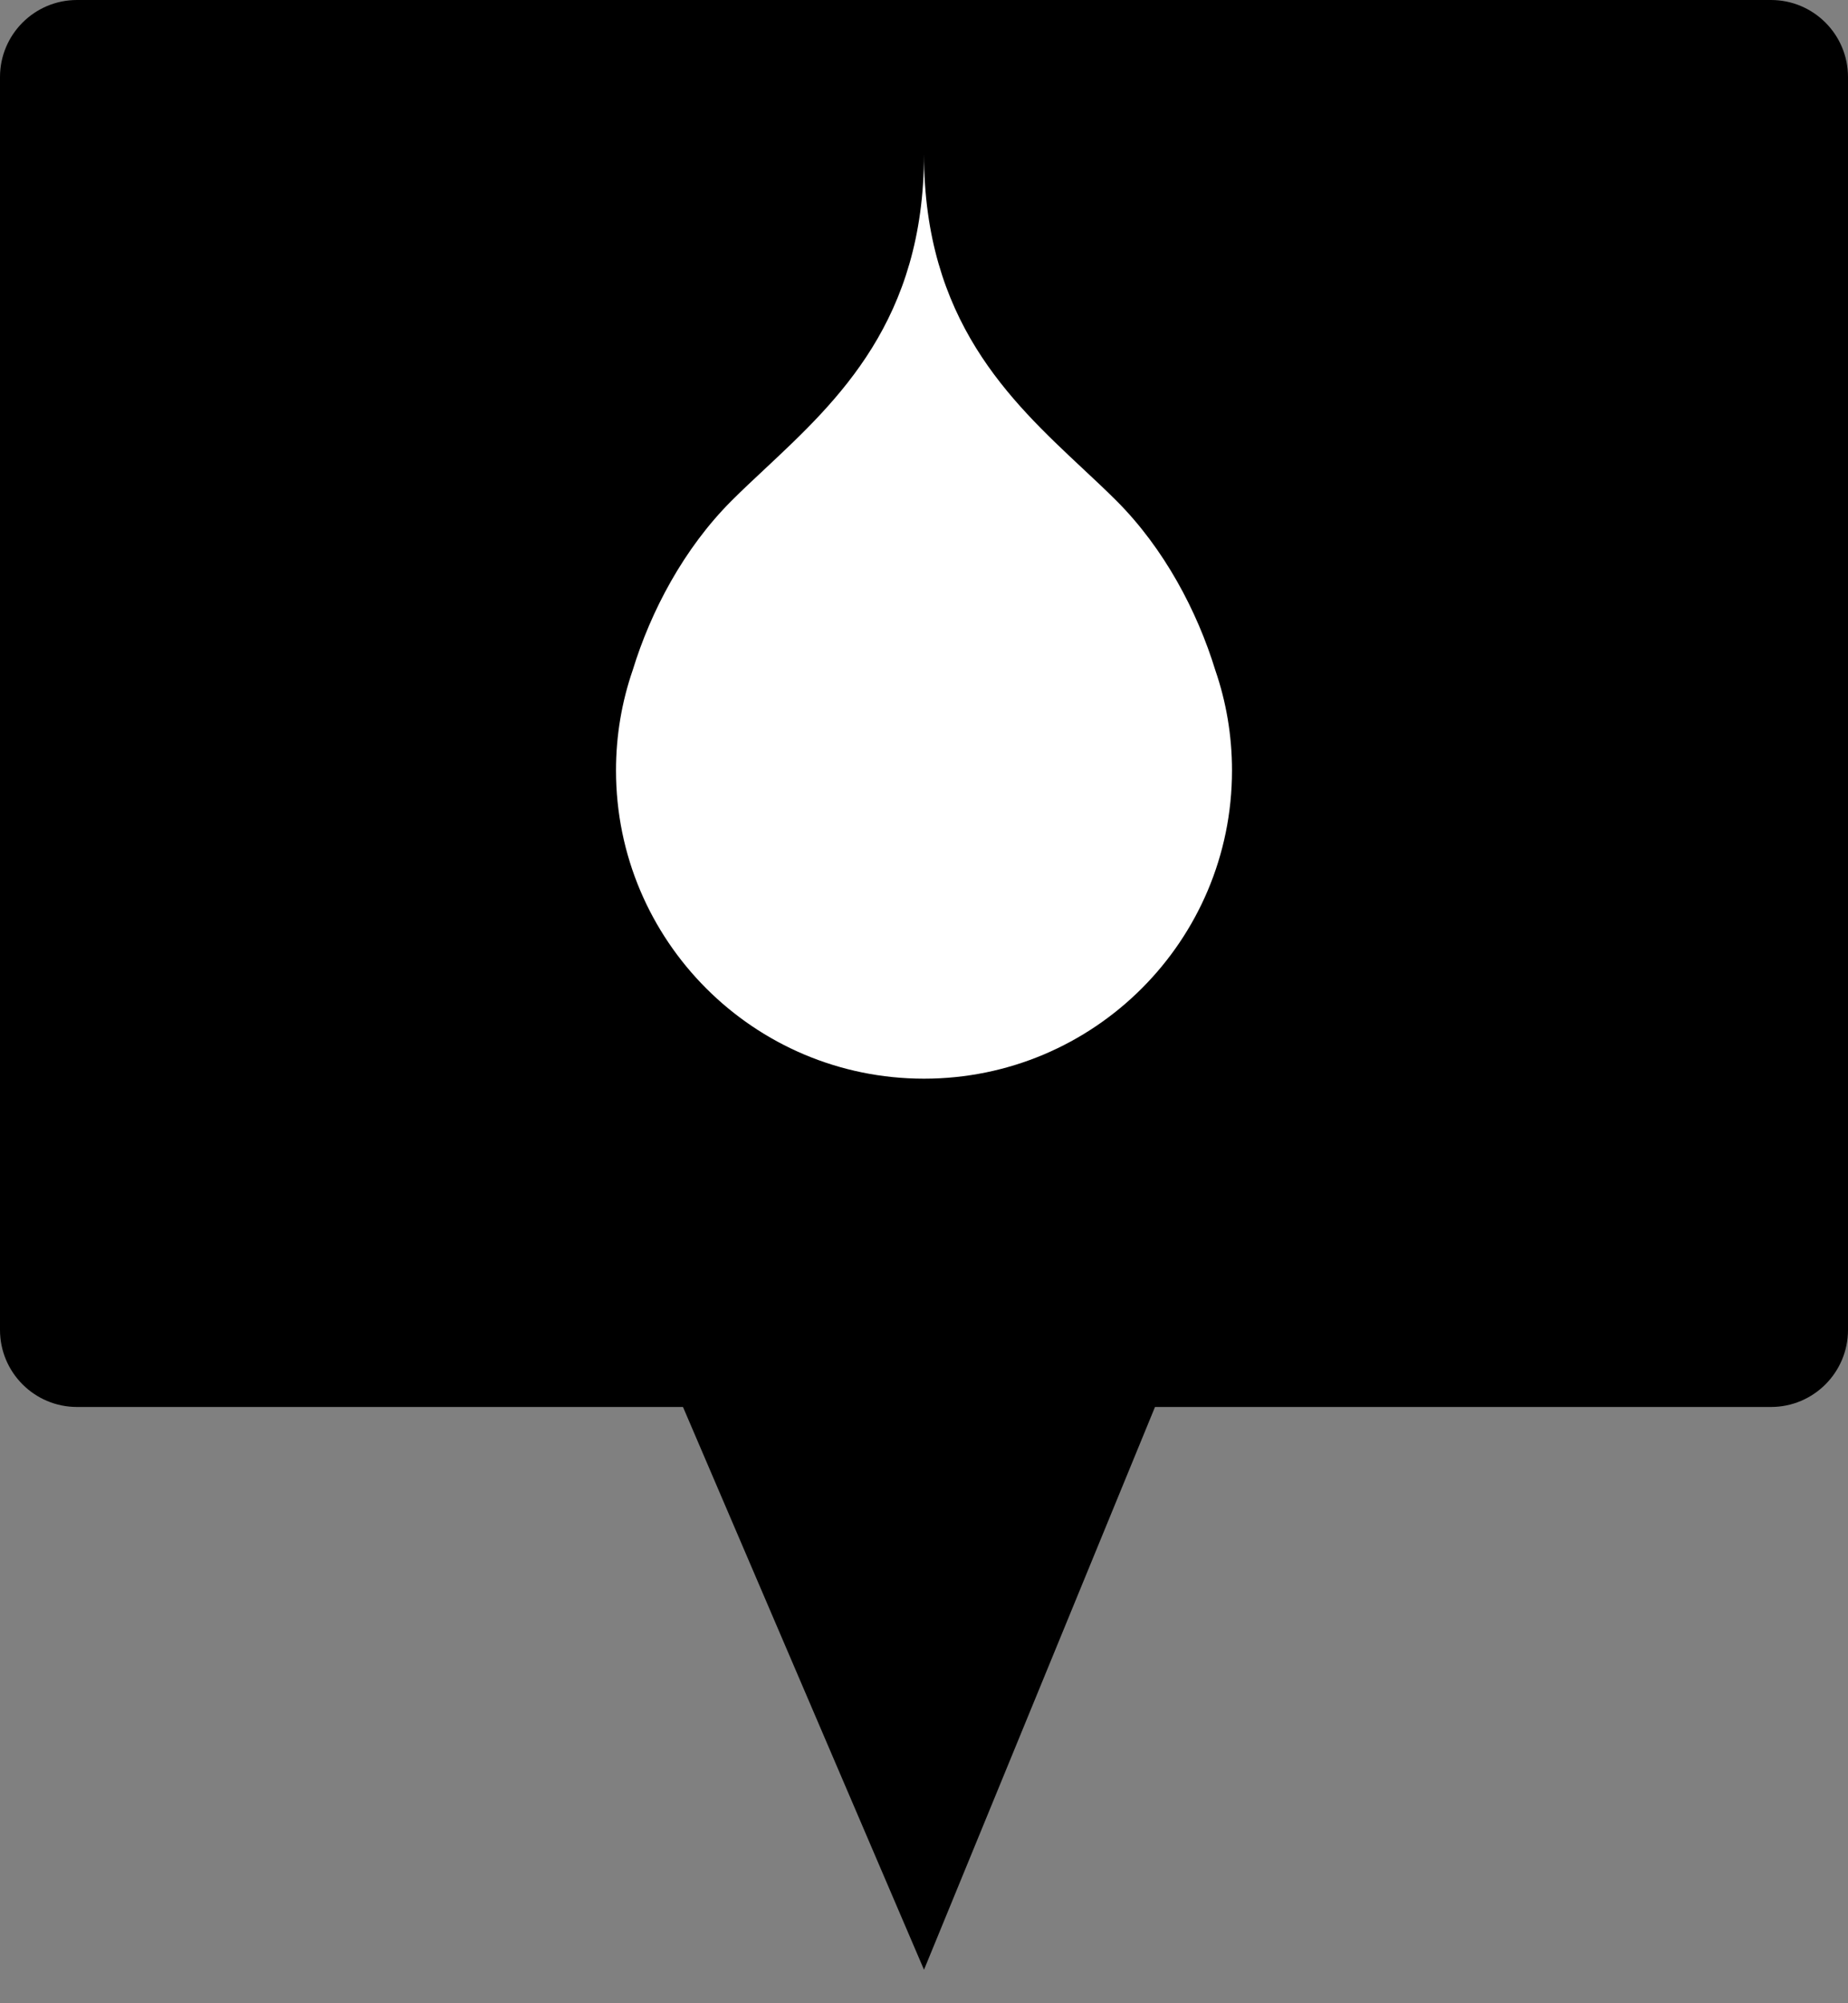 <svg width="24" height="26" viewBox="0 0 24 26" fill="none" xmlns="http://www.w3.org/2000/svg">
<rect x="0" y="0" width="24" height="26" fill="#808080" stroke="none"/>
<path d="M0 17.261V1C0 0.448 0.448 0 1 0H23C23.552 0 24 0.448 24 1V17.261C24 17.813 23.552 18.261 23 18.261H15L12 25.565L8.87 18.261H1C0.448 18.261 0 17.813 0 17.261Z" fill="black"/>
<path d="M8.217 8.698C8.452 7.932 8.88 7.12 9.5 6.5C9.639 6.361 9.787 6.223 9.94 6.08C10.887 5.194 12 4.153 12 2C12 4.153 13.113 5.194 14.06 6.08C14.213 6.223 14.361 6.361 14.5 6.5C15.12 7.12 15.548 7.932 15.783 8.698C15.924 9.106 16 9.544 16 10C16 12.209 14.209 14 12 14C9.791 14 8 12.209 8 10C8 9.544 8.076 9.106 8.217 8.698Z" fill="white"/>
</svg>
